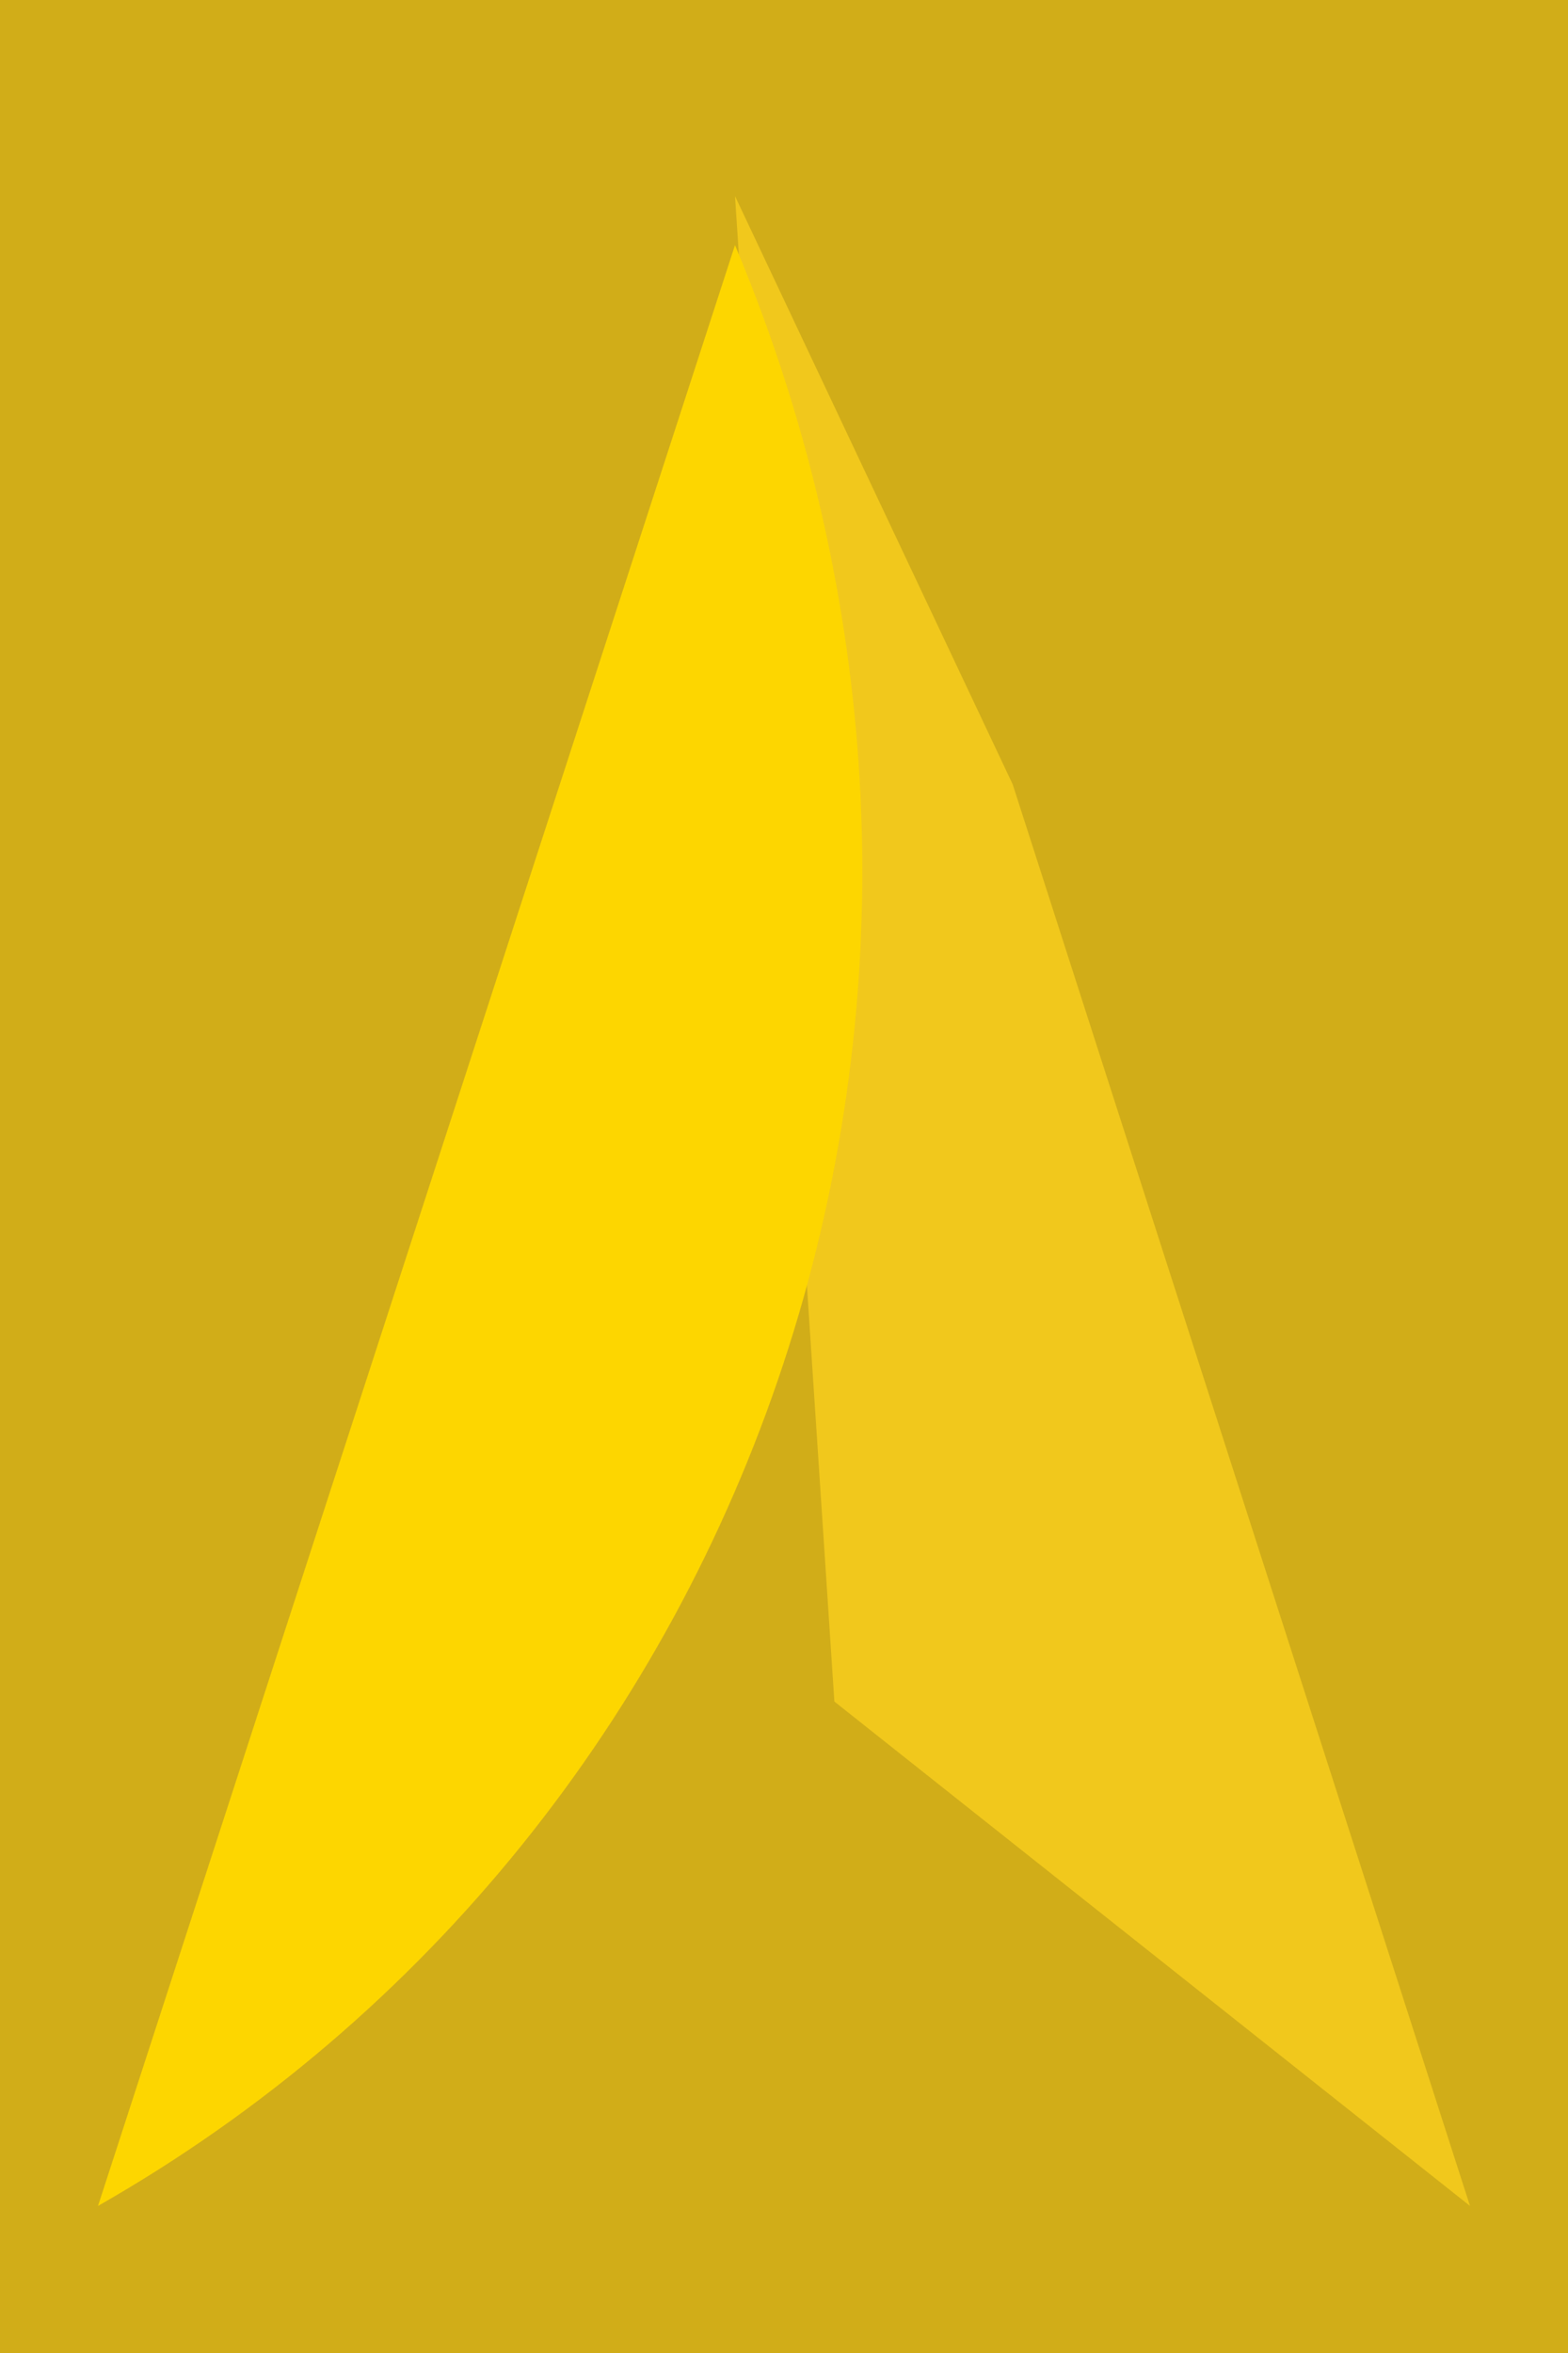 <?xml version="1.0" standalone="yes"?>
<svg width="32" height="48">
<path style="fill:#d1ad18; stroke:none;" d="M0 0L0 48L32 48L32 0L0 0z"/>
<path style="fill:#f1c81c; stroke:none;" d="M15 4L17.028 34.711L30 45L20.667 16L15 4z"/>
<path style="fill:#fdd600; stroke:none;" d="M15 5L2 45C15.548 37.281 21.407 20.268 15 5z"/>
</svg>

